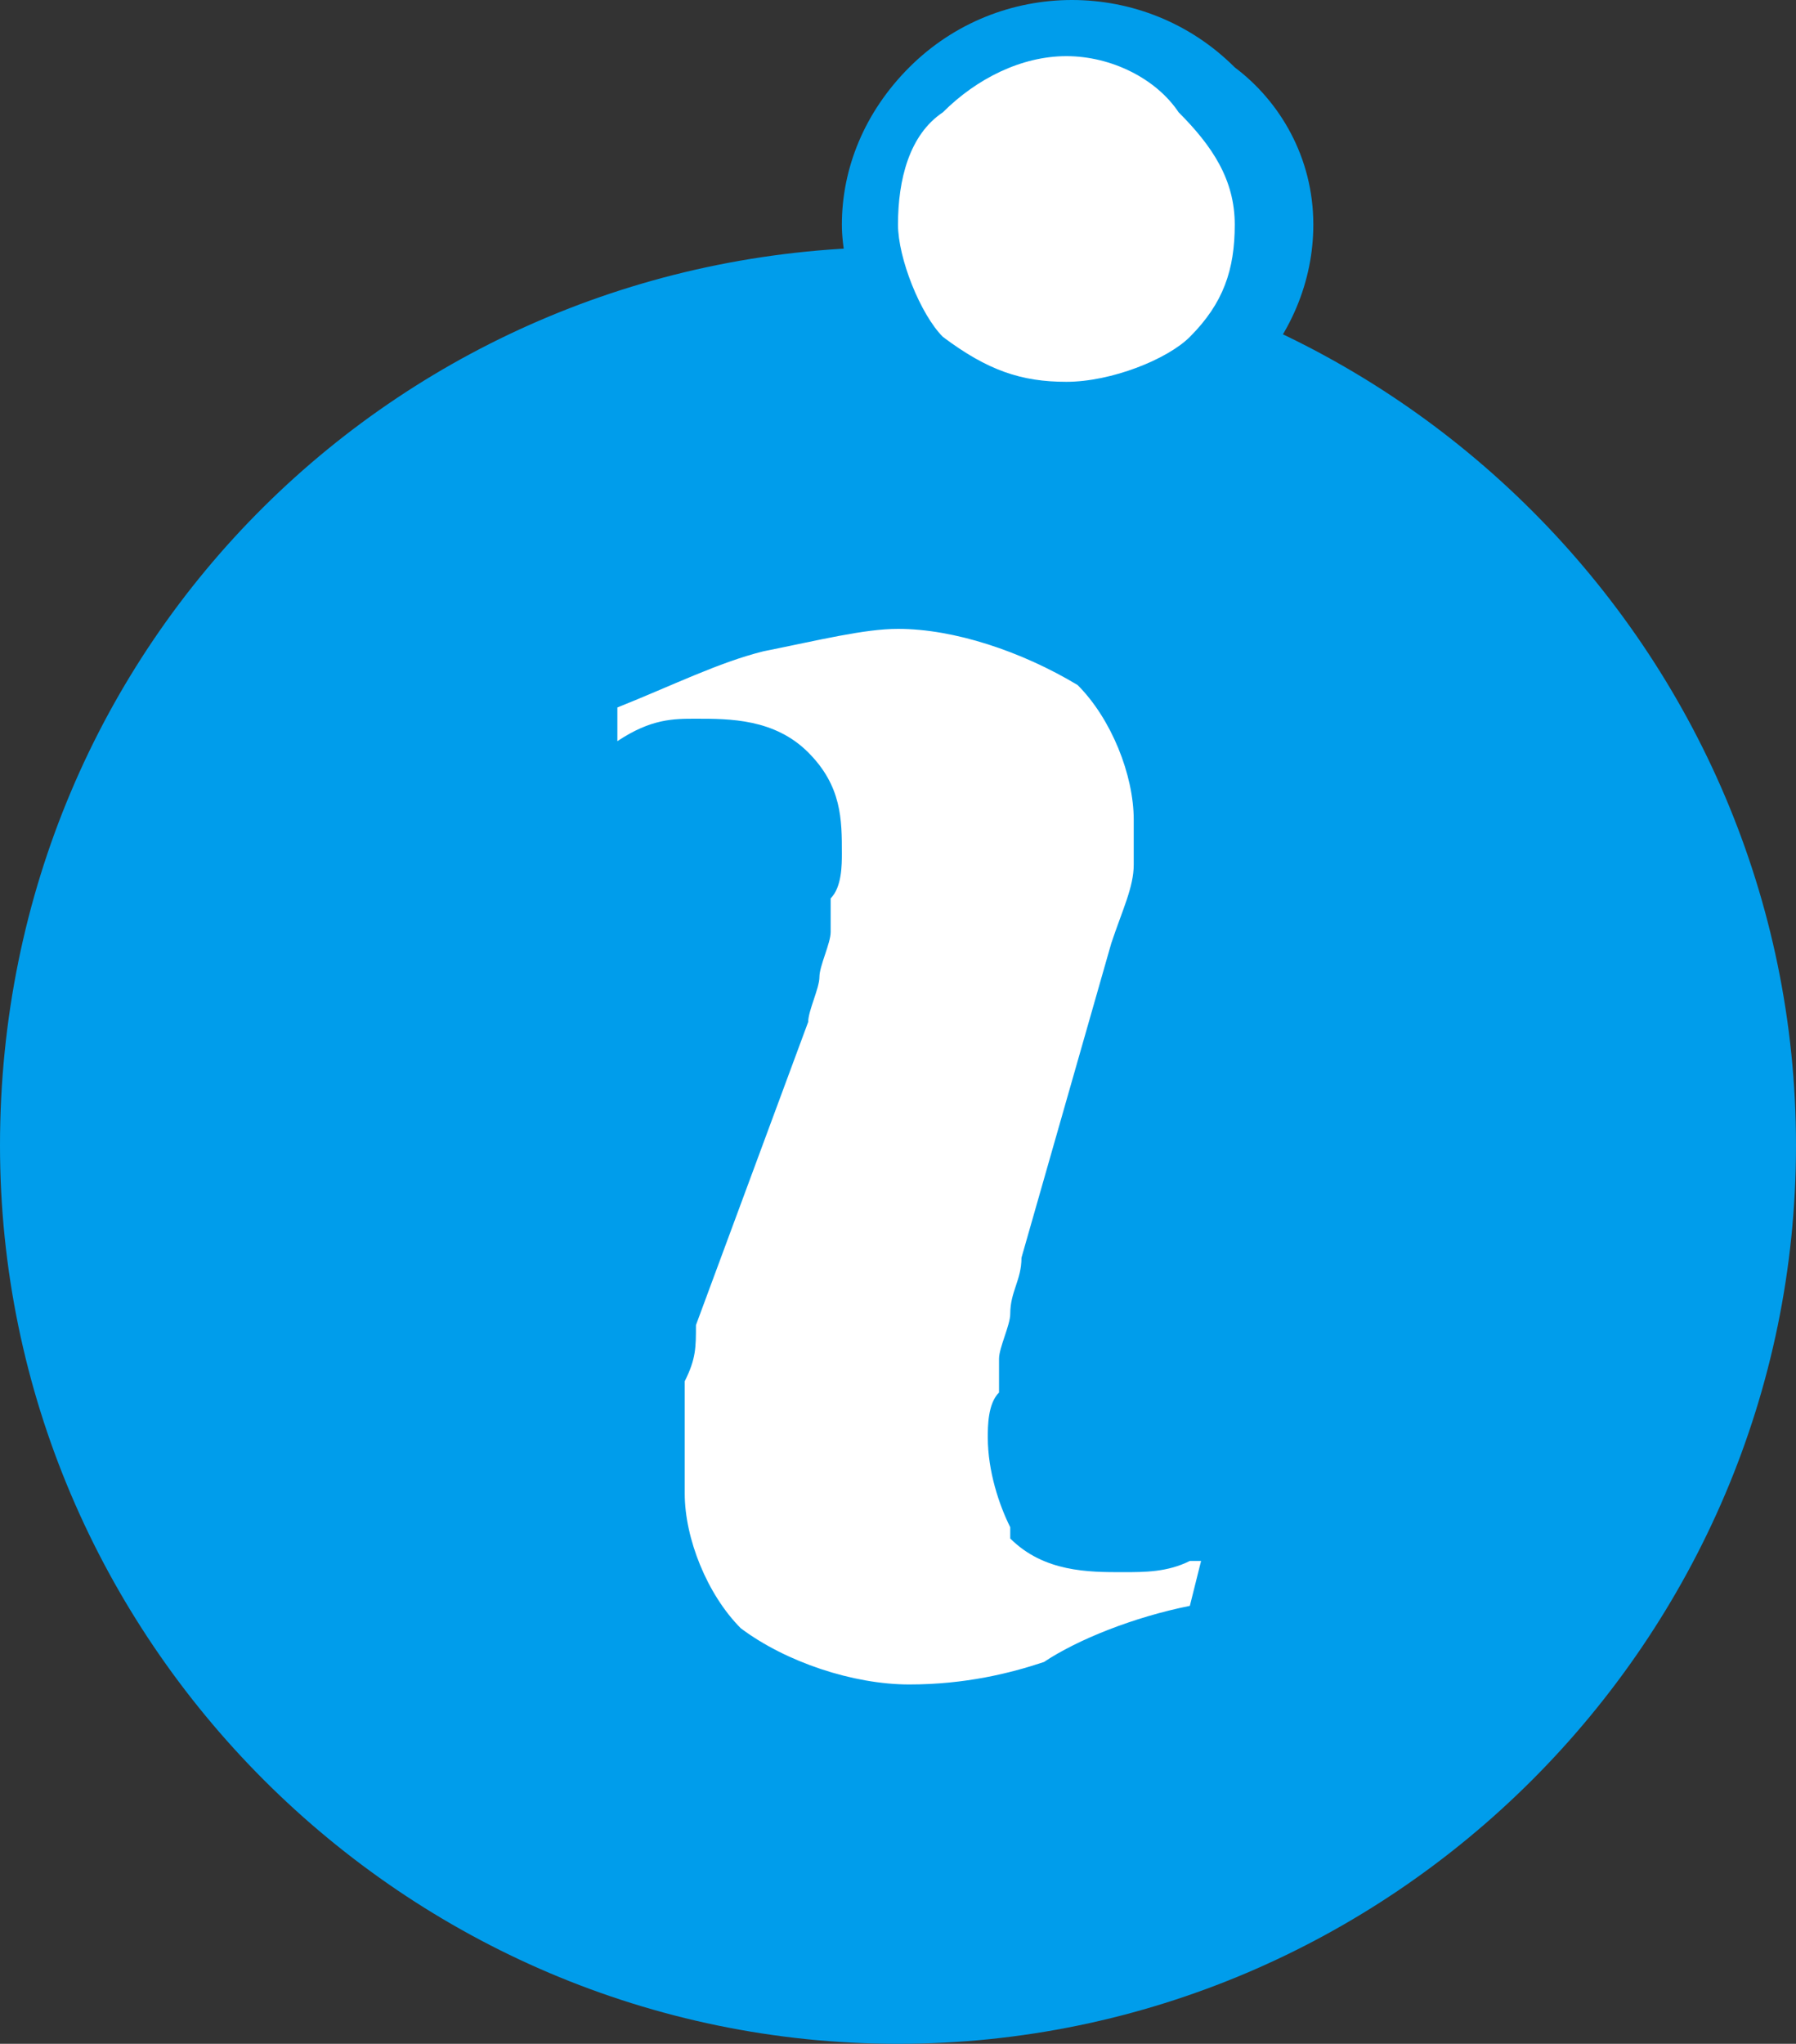 <svg version="1.1" xmlns="http://www.w3.org/2000/svg" viewBox="0 0 16 18.2" xml:space="preserve">
    <rect x="0" y="0" width="16" height="18.2" fill="#333333" stroke="none"/>
    <style>
        .st0 {
            fill: #009deb
        }
    </style>
    <path class="st0" d="M8 2.2c4.4 0 8 3.6 8 8s-3.6 8-8 8-8-3.6-8-8c0-4.5 3.6-8 8-8z" />
    <path
        d="m11.1 13.6-.2.9c-.6.2-1.1.4-1.5.6-.4.1-.8.2-1.3.2-.6 0-1.2-.2-1.7-.6-.4-.4-.6-.9-.6-1.4v-.7c0-.2.1-.5.1-.8l1-2.8c.1-.3.1-.5.2-.8 0-.2.1-.4.1-.6 0-.3 0-.5-.2-.7s-.5-.2-.8-.2c-.2 0-.4 0-.6.1s-.4.1-.5.2l.2-.9c.5-.2 1-.4 1.4-.5s.9-.2 1.3-.2c.6 0 1.2.2 1.7.5.4.4.6.9.6 1.4v.6c0 .3-.1.6-.2.8l-.8 2.8c-.1.2-.1.5-.2.8 0 .2-.1.4-.1.6 0 .3.1.5.2.7.2.2.5.2.8.2.2 0 .4 0 .6-.1.2 0 .4-.1.5-.1zM11.3 2c0 .5-.2.9-.5 1.2s-.8.5-1.3.5-.9-.2-1.3-.5c-.3-.3-.5-.8-.5-1.2 0-.5.2-.9.5-1.2.7-.7 1.8-.7 2.5 0 .4.3.6.7.6 1.2z"
        fill="#fff" />
    <path class="st0"
        d="M8.1 15.5c-.7 0-1.3-.2-1.9-.7-.5-.5-.7-1-.7-1.6v-1.1c0-.1.1-.3.1-.4v-.1l1-2.8c0-.1.1-.2.1-.4 0-.1 0-.2.1-.4 0-.1 0-.2.1-.3v-.2c0-.3 0-.4-.1-.5-.1-.1-.3-.1-.6-.1-.2 0-.3 0-.5.1-.1.1-.2.1-.3.1h-.1l-.6.7.4-1.9h.1c.5-.2 1-.4 1.4-.5.6-.1 1-.2 1.4-.2.6 0 1.3.2 1.8.5.5.5.7 1 .7 1.6v.6c0 .4-.2.8-.2.9l-.8 2.8c-.1.1-.1.2-.1.4 0 .1 0 .3-.1.4 0 .1 0 .2-.1.3v.2c0 .2.1.4.2.5.1.1.3.1.6.1.2 0 .3 0 .5-.1h.1c.1 0 .2 0 .3-.1h.5l-.3 1.3H11c-.6.2-1.1.4-1.5.6-.4.2-.8.3-1.4.3zm-1.9-3.7c0 .2 0 .3-.1.5v1c0 .4.2.9.5 1.2.4.3 1 .5 1.5.5s.9-.1 1.2-.2c.3-.2.8-.4 1.3-.5l.1-.4h-.1c-.2.1-.4.1-.6.1-.3 0-.7 0-1-.3v-.1c-.1-.2-.2-.5-.2-.8 0-.1 0-.3.1-.4v-.3c0-.1.1-.3.1-.4 0-.2.1-.3.1-.5l.8-2.8c.1-.3.2-.5.2-.7v-.4c0-.4-.2-.9-.5-1.2-.5-.3-1.1-.5-1.6-.5-.3 0-.7.1-1.2.2-.4.1-.8.3-1.3.5v.3c.3-.2.5-.2.7-.2.3 0 .7 0 1 .3.3.3.3.6.3.9 0 .1 0 .3-.1.4v.3c0 .1-.1.3-.1.4 0 .1-.1.3-.1.4l-1 2.7zm3.3-7.9c-.6 0-1.1-.3-1.4-.5-.4-.4-.6-1-.6-1.4 0-.5.2-1 .6-1.4.8-.8 2.1-.8 2.9 0 .4.3.7.8.7 1.4 0 .5-.2 1-.6 1.4-.5.3-1 .5-1.6.5zm0-3.4c-.4 0-.8.2-1.1.5-.3.2-.4.6-.4 1 0 .3.2.8.4 1 .4.3.7.4 1.1.4.4 0 .9-.2 1.1-.4.3-.3.4-.6.4-1s-.2-.7-.5-1c-.2-.3-.6-.5-1-.5z" />
</svg>